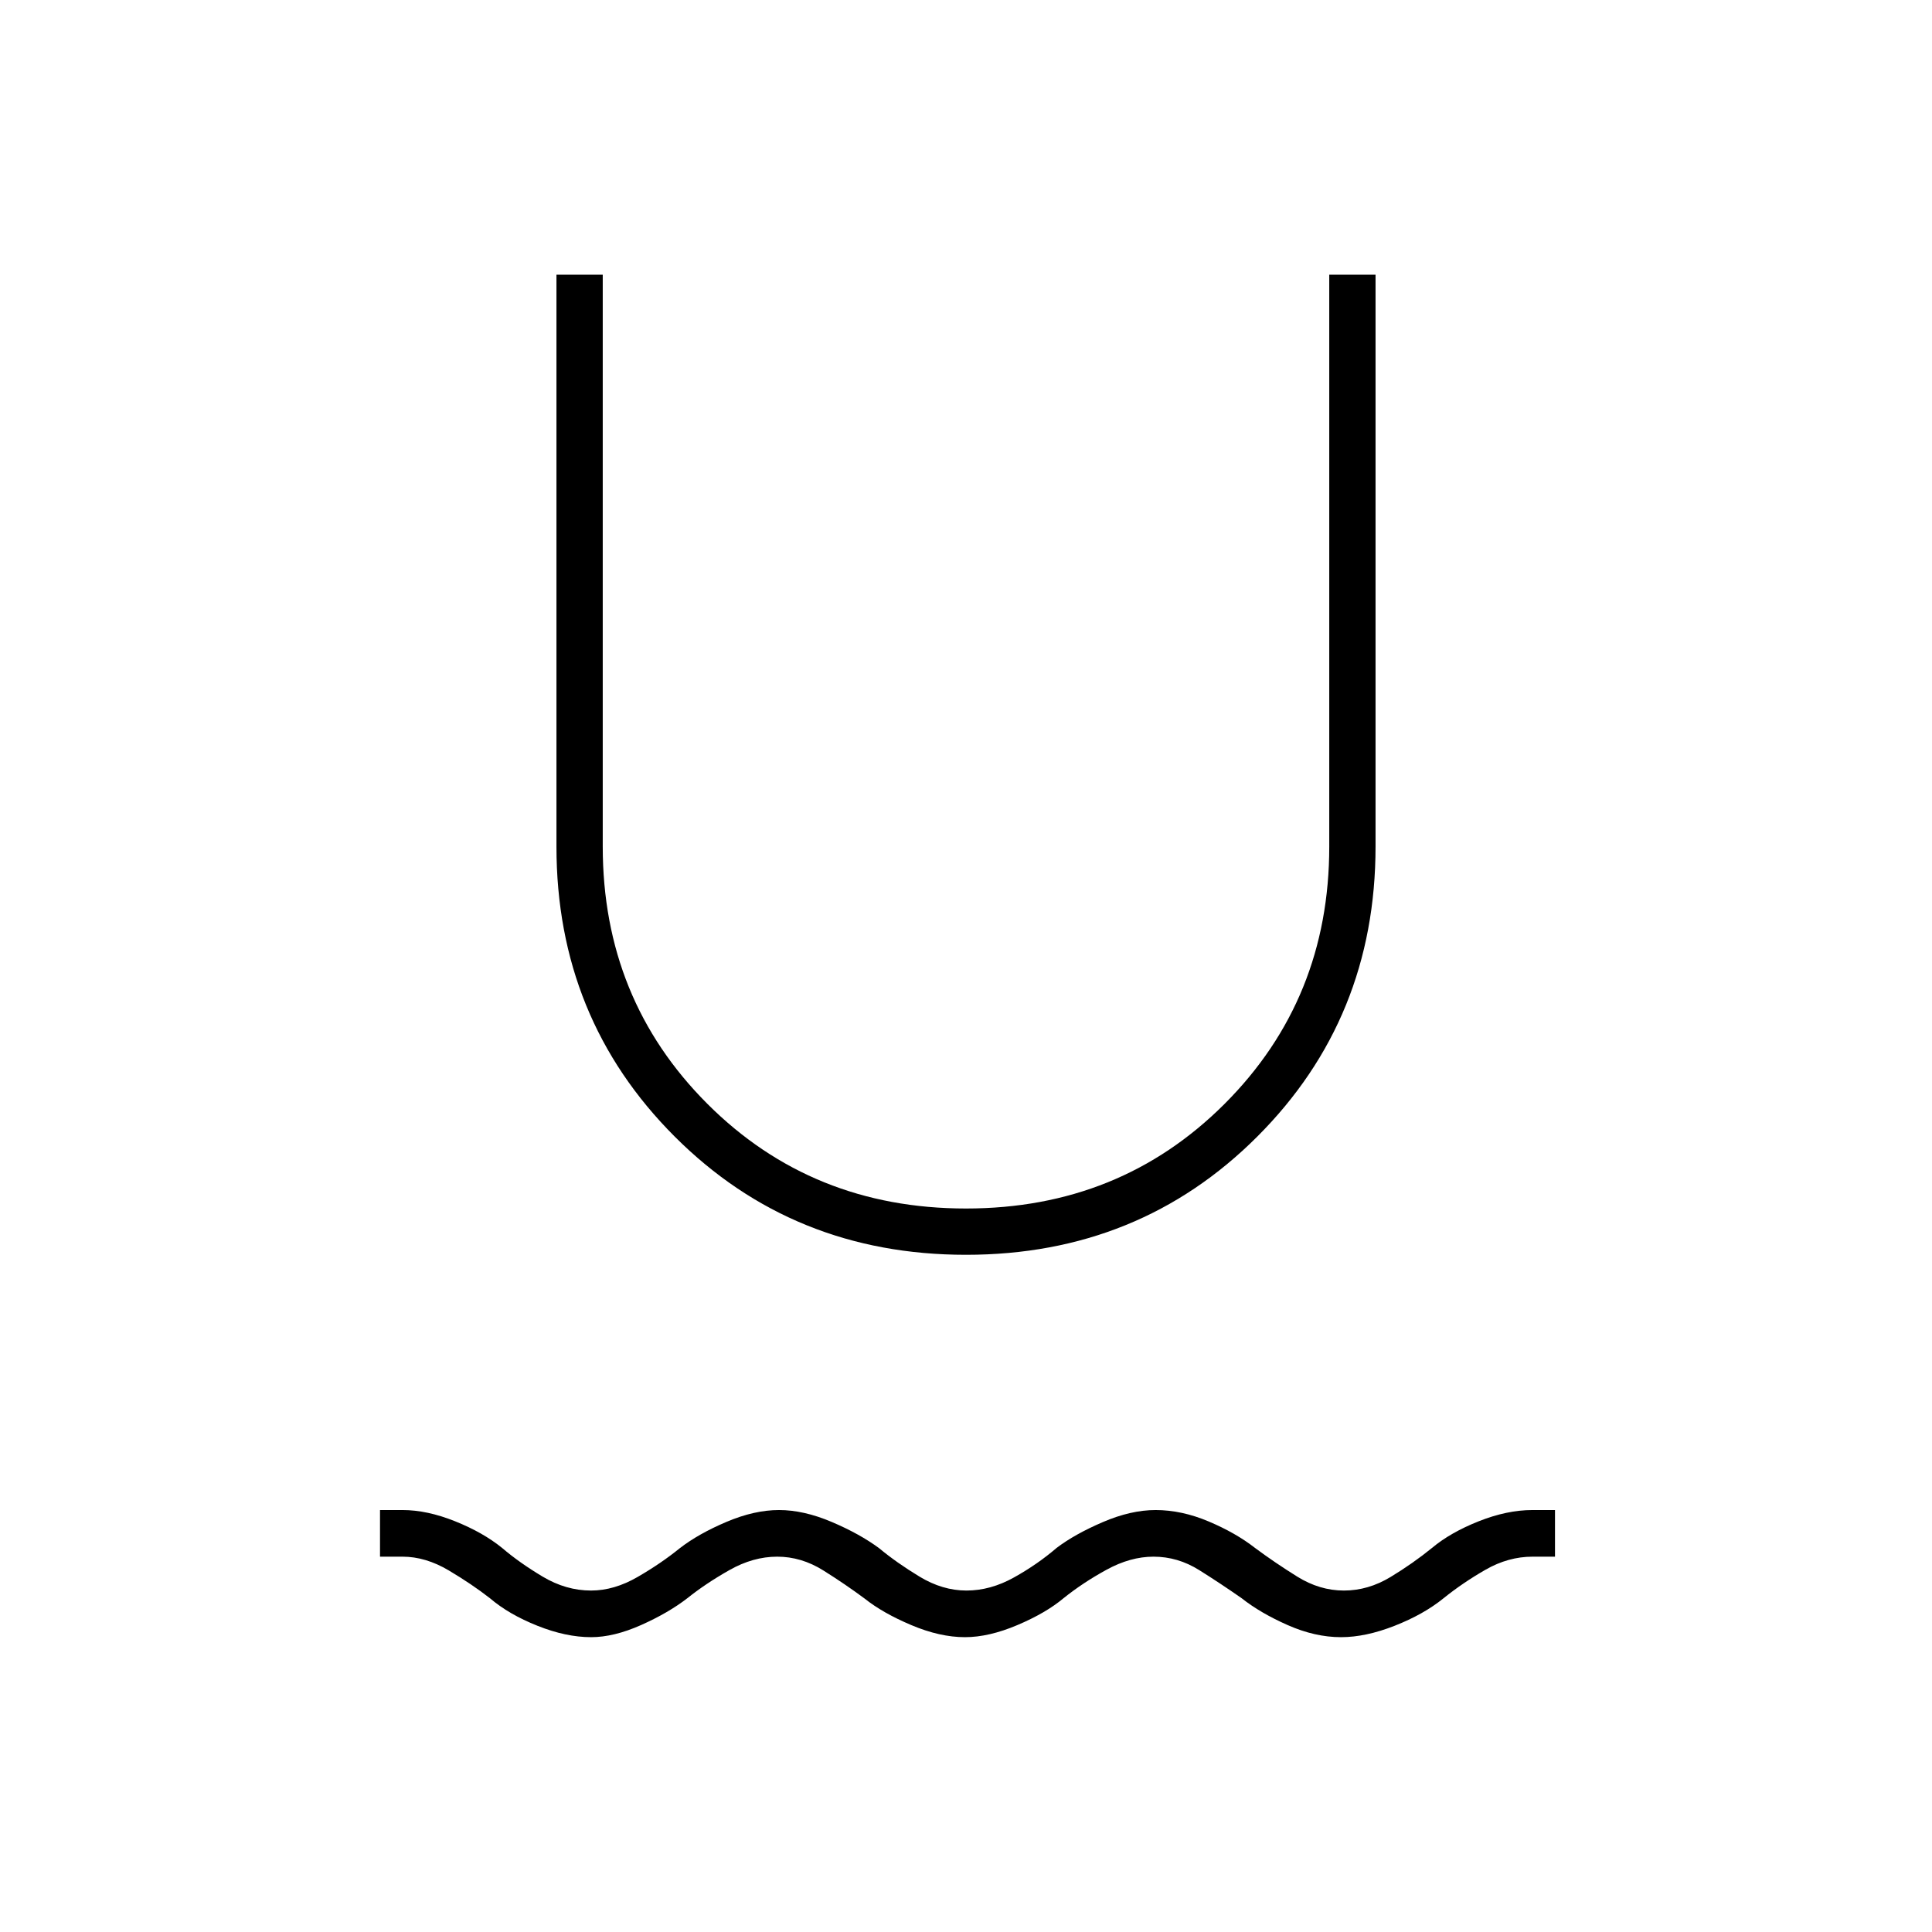 <svg xmlns="http://www.w3.org/2000/svg" height="40" viewBox="0 -960 960 960" width="40"><path d="M293.73-146.5q-12.51 0-26.7-5.67-14.2-5.66-23.56-13.66-8.97-7-20.49-13.84-11.52-6.83-22.98-6.83h-11.17v-23.17H200q12.25 0 26.16 5.59 13.91 5.58 23.34 13.25 8.57 7.33 20.15 14.25 11.59 6.91 24.06 6.91 11.46 0 23.12-6.75 11.67-6.75 20.99-14.31 9.26-7.16 23.15-13.05 13.89-5.89 26.12-5.89 12.24 0 26.13 5.89 13.89 5.89 23.59 13.05 8.69 7.23 20.11 14.15 11.41 6.91 23.33 6.91 11.92 0 23.58-6.5 11.67-6.5 21.17-14.66 9-6.84 22.96-12.84t26.26-6q12.97 0 26.4 5.69 13.44 5.68 23.01 13.15 9.87 7.33 20.98 14.25 11.11 6.91 23.18 6.91t23.2-6.75q11.13-6.75 20.55-14.41 9.15-7.67 23.21-13.25 14.06-5.59 26.72-5.59h11.2v23.17H761.5q-12.06 0-23.38 6.5-11.32 6.5-20.84 14.17-9.86 8-24.27 13.66-14.41 5.67-26.66 5.67-12.93 0-26.5-6-13.58-6-22.85-13.33-10.5-7.34-21.13-14-10.63-6.67-22.7-6.67-11.49 0-23.35 6.5-11.86 6.5-21.39 14.17-8.76 7.33-22.92 13.33-14.17 6-26.01 6-12.5 0-26.68-6-14.19-6-23.15-13.15-9.67-7.18-20.59-14.02-10.91-6.83-22.9-6.83-11.96 0-23.74 6.67-11.77 6.66-20.94 14-9.5 7.33-23 13.33t-24.77 6ZM480-336.5q-86 0-144.75-58.75T276.5-539.33V-823.5h23v284.17q0 75.83 52 127.83t128.5 52q76.5 0 128.5-52t52-127.83V-823.5h23v284.17q0 85.33-58.75 144.08Q566-336.5 480-336.5Z"/></svg>